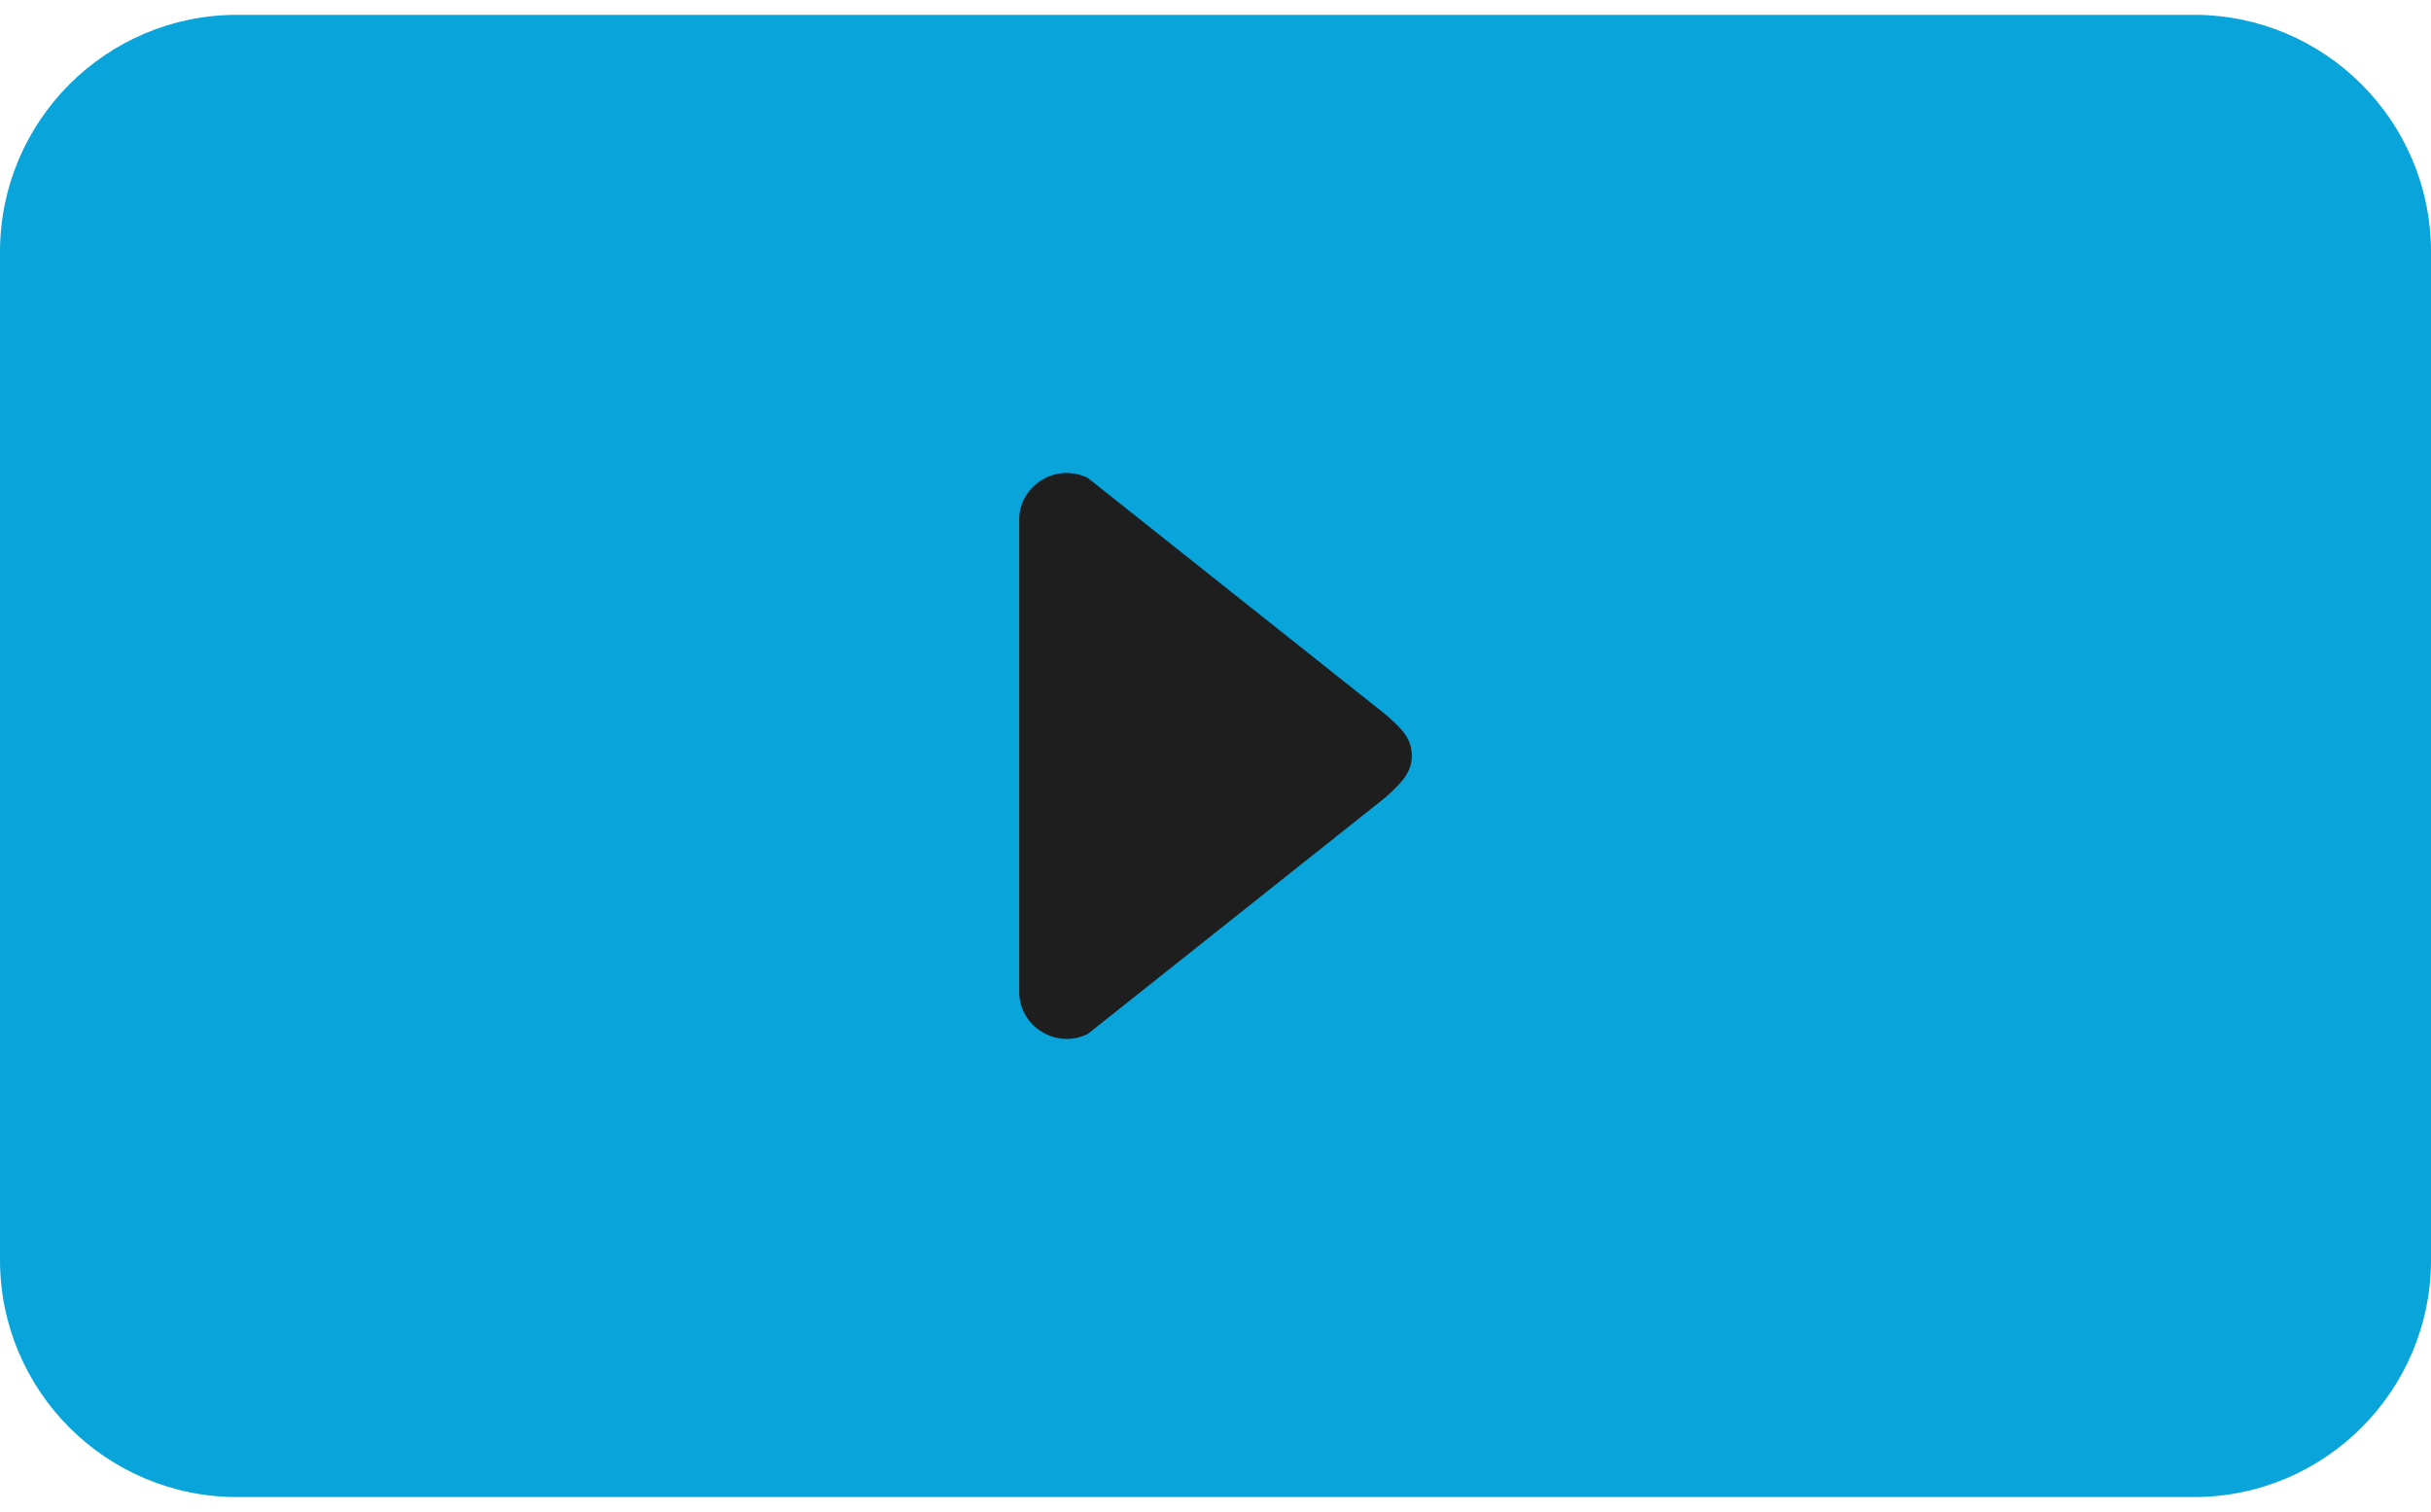 <svg width="82" height="51" viewBox="0 0 82 51" fill="none" xmlns="http://www.w3.org/2000/svg">
<path d="M0 8.5C0 4.082 3.582 0.5 8 0.5H74C78.418 0.5 82 4.082 82 8.5V42.5C82 46.918 78.418 50.5 74 50.5H8C3.582 50.5 0 46.918 0 42.5V8.5Z" fill="#09A4D9"/>
<path d="M36.691 34.878L46.753 26.883C47.239 26.427 47.621 26.085 47.621 25.499C47.621 24.912 47.296 24.594 46.753 24.114L36.691 16.121C36.45 16.002 36.183 15.945 35.914 15.956C35.645 15.967 35.383 16.045 35.153 16.184C34.686 16.464 34.379 16.965 34.379 17.504V33.495C34.385 33.763 34.46 34.024 34.595 34.255C34.731 34.486 34.924 34.678 35.155 34.813C35.384 34.953 35.646 35.033 35.914 35.044C36.183 35.056 36.45 34.998 36.691 34.878Z" fill="#1E1E1E"/>
</svg>
